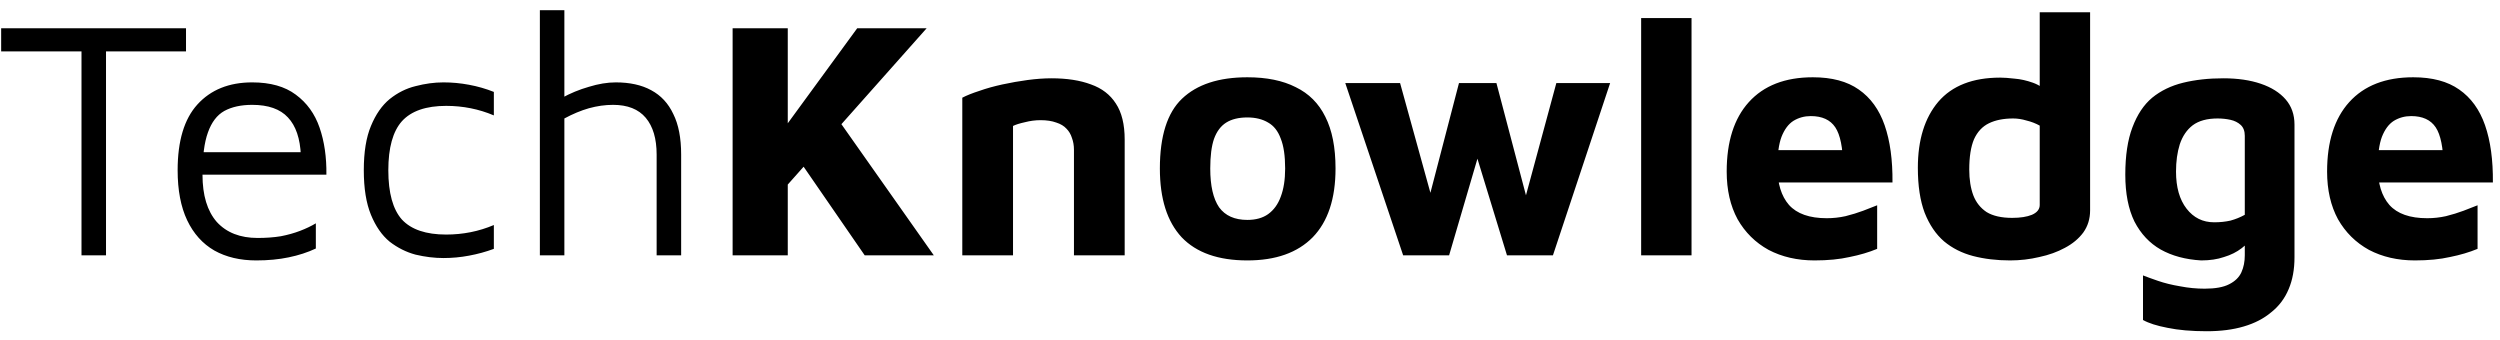 <svg width="235" height="32" viewBox="0 0 235 32" fill="none" xmlns="http://www.w3.org/2000/svg">
<path d="M7.661 24V4.832H0.109V2.656H17.485V4.832H9.965V24H7.661ZM24.09 24.48C22.575 24.48 21.263 24.171 20.154 23.552C19.044 22.912 18.191 21.963 17.593 20.704C16.996 19.445 16.698 17.877 16.698 16C16.698 13.248 17.316 11.189 18.553 9.824C19.812 8.437 21.529 7.744 23.706 7.744C25.412 7.744 26.777 8.128 27.802 8.896C28.847 9.664 29.593 10.699 30.041 12C30.489 13.301 30.703 14.773 30.681 16.416H17.849L18.009 14.304H29.177L28.282 14.624C28.218 13.024 27.812 11.829 27.066 11.04C26.34 10.251 25.22 9.856 23.706 9.856C22.66 9.856 21.785 10.048 21.081 10.432C20.399 10.816 19.887 11.488 19.546 12.448C19.204 13.387 19.034 14.709 19.034 16.416C19.034 18.357 19.482 19.84 20.378 20.864C21.295 21.867 22.575 22.368 24.218 22.368C25.007 22.368 25.732 22.315 26.393 22.208C27.055 22.08 27.663 21.909 28.218 21.696C28.772 21.483 29.263 21.248 29.689 20.992V23.36C28.922 23.723 28.068 24 27.13 24.192C26.212 24.384 25.199 24.48 24.09 24.48ZM41.685 24.256C40.832 24.256 39.958 24.149 39.062 23.936C38.187 23.701 37.376 23.296 36.63 22.72C35.904 22.123 35.318 21.28 34.87 20.192C34.422 19.104 34.197 17.707 34.197 16C34.197 14.293 34.422 12.907 34.87 11.84C35.318 10.752 35.904 9.909 36.63 9.312C37.376 8.715 38.187 8.309 39.062 8.096C39.958 7.861 40.832 7.744 41.685 7.744C42.496 7.744 43.296 7.819 44.086 7.968C44.896 8.117 45.675 8.341 46.422 8.64V10.848C45.718 10.549 44.992 10.325 44.245 10.176C43.499 10.027 42.731 9.952 41.941 9.952C40.043 9.952 38.656 10.432 37.782 11.392C36.928 12.352 36.502 13.888 36.502 16C36.502 18.133 36.928 19.68 37.782 20.64C38.656 21.579 40.043 22.048 41.941 22.048C42.731 22.048 43.499 21.973 44.245 21.824C44.992 21.675 45.718 21.451 46.422 21.152V23.392C45.675 23.669 44.896 23.883 44.086 24.032C43.296 24.181 42.496 24.256 41.685 24.256ZM50.748 24V0.96H53.051V9.824L52.795 9.216C53.606 8.768 54.459 8.416 55.355 8.16C56.252 7.883 57.094 7.744 57.883 7.744C59.206 7.744 60.316 7.989 61.212 8.48C62.129 8.971 62.822 9.717 63.291 10.72C63.782 11.701 64.028 12.971 64.028 14.528V24H61.724V14.528C61.724 13.035 61.382 11.883 60.7 11.072C60.017 10.261 58.993 9.856 57.627 9.856C56.881 9.856 56.123 9.963 55.355 10.176C54.609 10.389 53.841 10.709 53.051 11.136V24H50.748ZM73.826 17.6L72.066 14.304L80.578 2.656H87.106L73.826 17.6ZM68.866 24V2.656H74.05V24H68.866ZM78.466 10.784L87.778 24H81.282L74.466 14.112L78.466 10.784ZM90.456 9.184C90.861 8.971 91.394 8.757 92.056 8.544C92.717 8.309 93.442 8.107 94.232 7.936C95.021 7.765 95.81 7.627 96.6 7.52C97.41 7.413 98.157 7.36 98.84 7.36C100.29 7.36 101.528 7.552 102.552 7.936C103.576 8.299 104.354 8.896 104.888 9.728C105.442 10.56 105.72 11.691 105.72 13.12V24H100.952V14.08C100.952 13.675 100.888 13.301 100.76 12.96C100.653 12.619 100.482 12.331 100.248 12.096C100.013 11.84 99.693 11.648 99.288 11.52C98.882 11.371 98.392 11.296 97.816 11.296C97.325 11.296 96.834 11.36 96.344 11.488C95.853 11.595 95.48 11.712 95.224 11.84V24H90.456V9.184ZM117.252 24.48C114.521 24.48 112.462 23.755 111.076 22.304C109.71 20.832 109.028 18.677 109.028 15.84C109.028 12.789 109.721 10.603 111.108 9.28C112.516 7.936 114.564 7.264 117.252 7.264C119.065 7.264 120.58 7.573 121.796 8.192C123.033 8.789 123.961 9.717 124.58 10.976C125.22 12.235 125.54 13.856 125.54 15.84C125.54 18.677 124.825 20.832 123.396 22.304C121.966 23.755 119.918 24.48 117.252 24.48ZM117.252 20.672C118.041 20.672 118.692 20.491 119.204 20.128C119.737 19.744 120.132 19.2 120.388 18.496C120.665 17.771 120.804 16.885 120.804 15.84C120.804 14.645 120.665 13.707 120.388 13.024C120.132 12.32 119.737 11.819 119.204 11.52C118.67 11.2 118.02 11.04 117.252 11.04C116.441 11.04 115.78 11.2 115.268 11.52C114.756 11.84 114.372 12.352 114.116 13.056C113.881 13.739 113.764 14.667 113.764 15.84C113.764 17.461 114.041 18.677 114.596 19.488C115.172 20.277 116.057 20.672 117.252 20.672ZM131.896 24L126.456 7.808H131.608L135.224 20.896L133.72 20.96L137.144 7.808H140.664L144.024 20.576H142.84L146.296 7.808H151.352L145.976 24H141.656L138.456 13.536L139.256 13.632L136.216 24H131.896ZM159.004 24H154.268V1.696H159.004V24ZM170.565 24.48C168.944 24.48 167.504 24.149 166.245 23.488C165.008 22.805 164.037 21.845 163.333 20.608C162.65 19.349 162.309 17.856 162.309 16.128C162.309 13.312 163.002 11.136 164.389 9.6C165.797 8.043 167.802 7.264 170.405 7.264C172.197 7.264 173.637 7.648 174.725 8.416C175.834 9.184 176.645 10.304 177.157 11.776C177.669 13.248 177.914 15.04 177.893 17.152H165.573L165.061 14.112H173.957L173.253 15.616C173.232 13.888 172.986 12.672 172.517 11.968C172.048 11.264 171.28 10.912 170.213 10.912C169.616 10.912 169.072 11.061 168.581 11.36C168.112 11.659 167.738 12.16 167.461 12.864C167.205 13.547 167.077 14.496 167.077 15.712C167.077 17.248 167.44 18.432 168.165 19.264C168.912 20.096 170.096 20.512 171.717 20.512C172.314 20.512 172.901 20.448 173.477 20.32C174.074 20.171 174.629 20 175.141 19.808C175.653 19.616 176.09 19.445 176.453 19.296V23.392C175.685 23.712 174.821 23.968 173.861 24.16C172.922 24.373 171.824 24.48 170.565 24.48ZM188.95 24.48C187.691 24.48 186.528 24.341 185.462 24.064C184.416 23.787 183.51 23.328 182.742 22.688C181.974 22.027 181.366 21.131 180.918 20C180.491 18.869 180.278 17.461 180.278 15.776C180.278 13.152 180.918 11.083 182.198 9.568C183.499 8.053 185.44 7.296 188.022 7.296C188.363 7.296 188.811 7.328 189.366 7.392C189.92 7.435 190.496 7.563 191.094 7.776C191.691 7.989 192.224 8.352 192.694 8.864L191.734 10.336V1.152H196.47V19.776C196.47 20.565 196.256 21.259 195.83 21.856C195.403 22.432 194.827 22.912 194.102 23.296C193.398 23.68 192.598 23.968 191.702 24.16C190.806 24.373 189.888 24.48 188.95 24.48ZM189.142 20.48C189.91 20.48 190.528 20.384 190.998 20.192C191.488 19.979 191.734 19.669 191.734 19.264V11.808C191.35 11.595 190.934 11.435 190.486 11.328C190.059 11.2 189.643 11.136 189.238 11.136C188.342 11.136 187.584 11.285 186.966 11.584C186.347 11.883 185.878 12.384 185.558 13.088C185.259 13.792 185.11 14.741 185.11 15.936C185.11 16.875 185.238 17.685 185.494 18.368C185.75 19.029 186.166 19.552 186.742 19.936C187.339 20.299 188.139 20.48 189.142 20.48ZM206.914 24.48C205.442 24.395 204.172 24.053 203.106 23.456C202.06 22.859 201.239 21.984 200.642 20.832C200.066 19.659 199.778 18.187 199.778 16.416C199.778 14.624 200.002 13.141 200.45 11.968C200.898 10.773 201.516 9.845 202.306 9.184C203.116 8.523 204.087 8.053 205.218 7.776C206.348 7.499 207.607 7.36 208.994 7.36C210.338 7.36 211.511 7.531 212.514 7.872C213.516 8.213 214.295 8.704 214.85 9.344C215.404 9.984 215.682 10.773 215.682 11.712V24.192C215.682 25.323 215.5 26.315 215.138 27.168C214.775 28.043 214.231 28.768 213.506 29.344C212.802 29.941 211.938 30.389 210.914 30.688C209.911 30.987 208.748 31.136 207.426 31.136C205.996 31.136 204.77 31.029 203.746 30.816C202.743 30.624 201.975 30.379 201.442 30.08V25.888C201.762 26.016 202.231 26.187 202.85 26.4C203.468 26.613 204.162 26.784 204.93 26.912C205.698 27.061 206.466 27.136 207.234 27.136C208.236 27.136 209.004 26.997 209.538 26.72C210.092 26.443 210.476 26.069 210.69 25.6C210.903 25.131 211.01 24.597 211.01 24V21.376L211.938 22.048C211.596 22.539 211.191 22.965 210.722 23.328C210.252 23.691 209.698 23.968 209.058 24.16C208.439 24.373 207.724 24.48 206.914 24.48ZM208.13 20.896C208.684 20.896 209.196 20.843 209.666 20.736C210.135 20.608 210.583 20.427 211.01 20.192V12.768C211.01 12.32 210.882 11.979 210.626 11.744C210.37 11.509 210.05 11.349 209.666 11.264C209.282 11.179 208.876 11.136 208.45 11.136C207.468 11.136 206.69 11.349 206.114 11.776C205.559 12.203 205.154 12.8 204.898 13.568C204.663 14.315 204.546 15.168 204.546 16.128C204.546 17.6 204.876 18.763 205.538 19.616C206.199 20.469 207.063 20.896 208.13 20.896ZM227.003 24.48C225.381 24.48 223.941 24.149 222.683 23.488C221.445 22.805 220.475 21.845 219.771 20.608C219.088 19.349 218.747 17.856 218.747 16.128C218.747 13.312 219.44 11.136 220.827 9.6C222.235 8.043 224.24 7.264 226.843 7.264C228.635 7.264 230.075 7.648 231.163 8.416C232.272 9.184 233.083 10.304 233.595 11.776C234.107 13.248 234.352 15.04 234.331 17.152H222.011L221.499 14.112H230.395L229.691 15.616C229.669 13.888 229.424 12.672 228.955 11.968C228.485 11.264 227.717 10.912 226.651 10.912C226.053 10.912 225.509 11.061 225.019 11.36C224.549 11.659 224.176 12.16 223.899 12.864C223.643 13.547 223.515 14.496 223.515 15.712C223.515 17.248 223.877 18.432 224.603 19.264C225.349 20.096 226.533 20.512 228.155 20.512C228.752 20.512 229.339 20.448 229.915 20.32C230.512 20.171 231.067 20 231.579 19.808C232.091 19.616 232.528 19.445 232.891 19.296V23.392C232.123 23.712 231.259 23.968 230.299 24.16C229.36 24.373 228.261 24.48 227.003 24.48Z" fill="black"/>
</svg>
